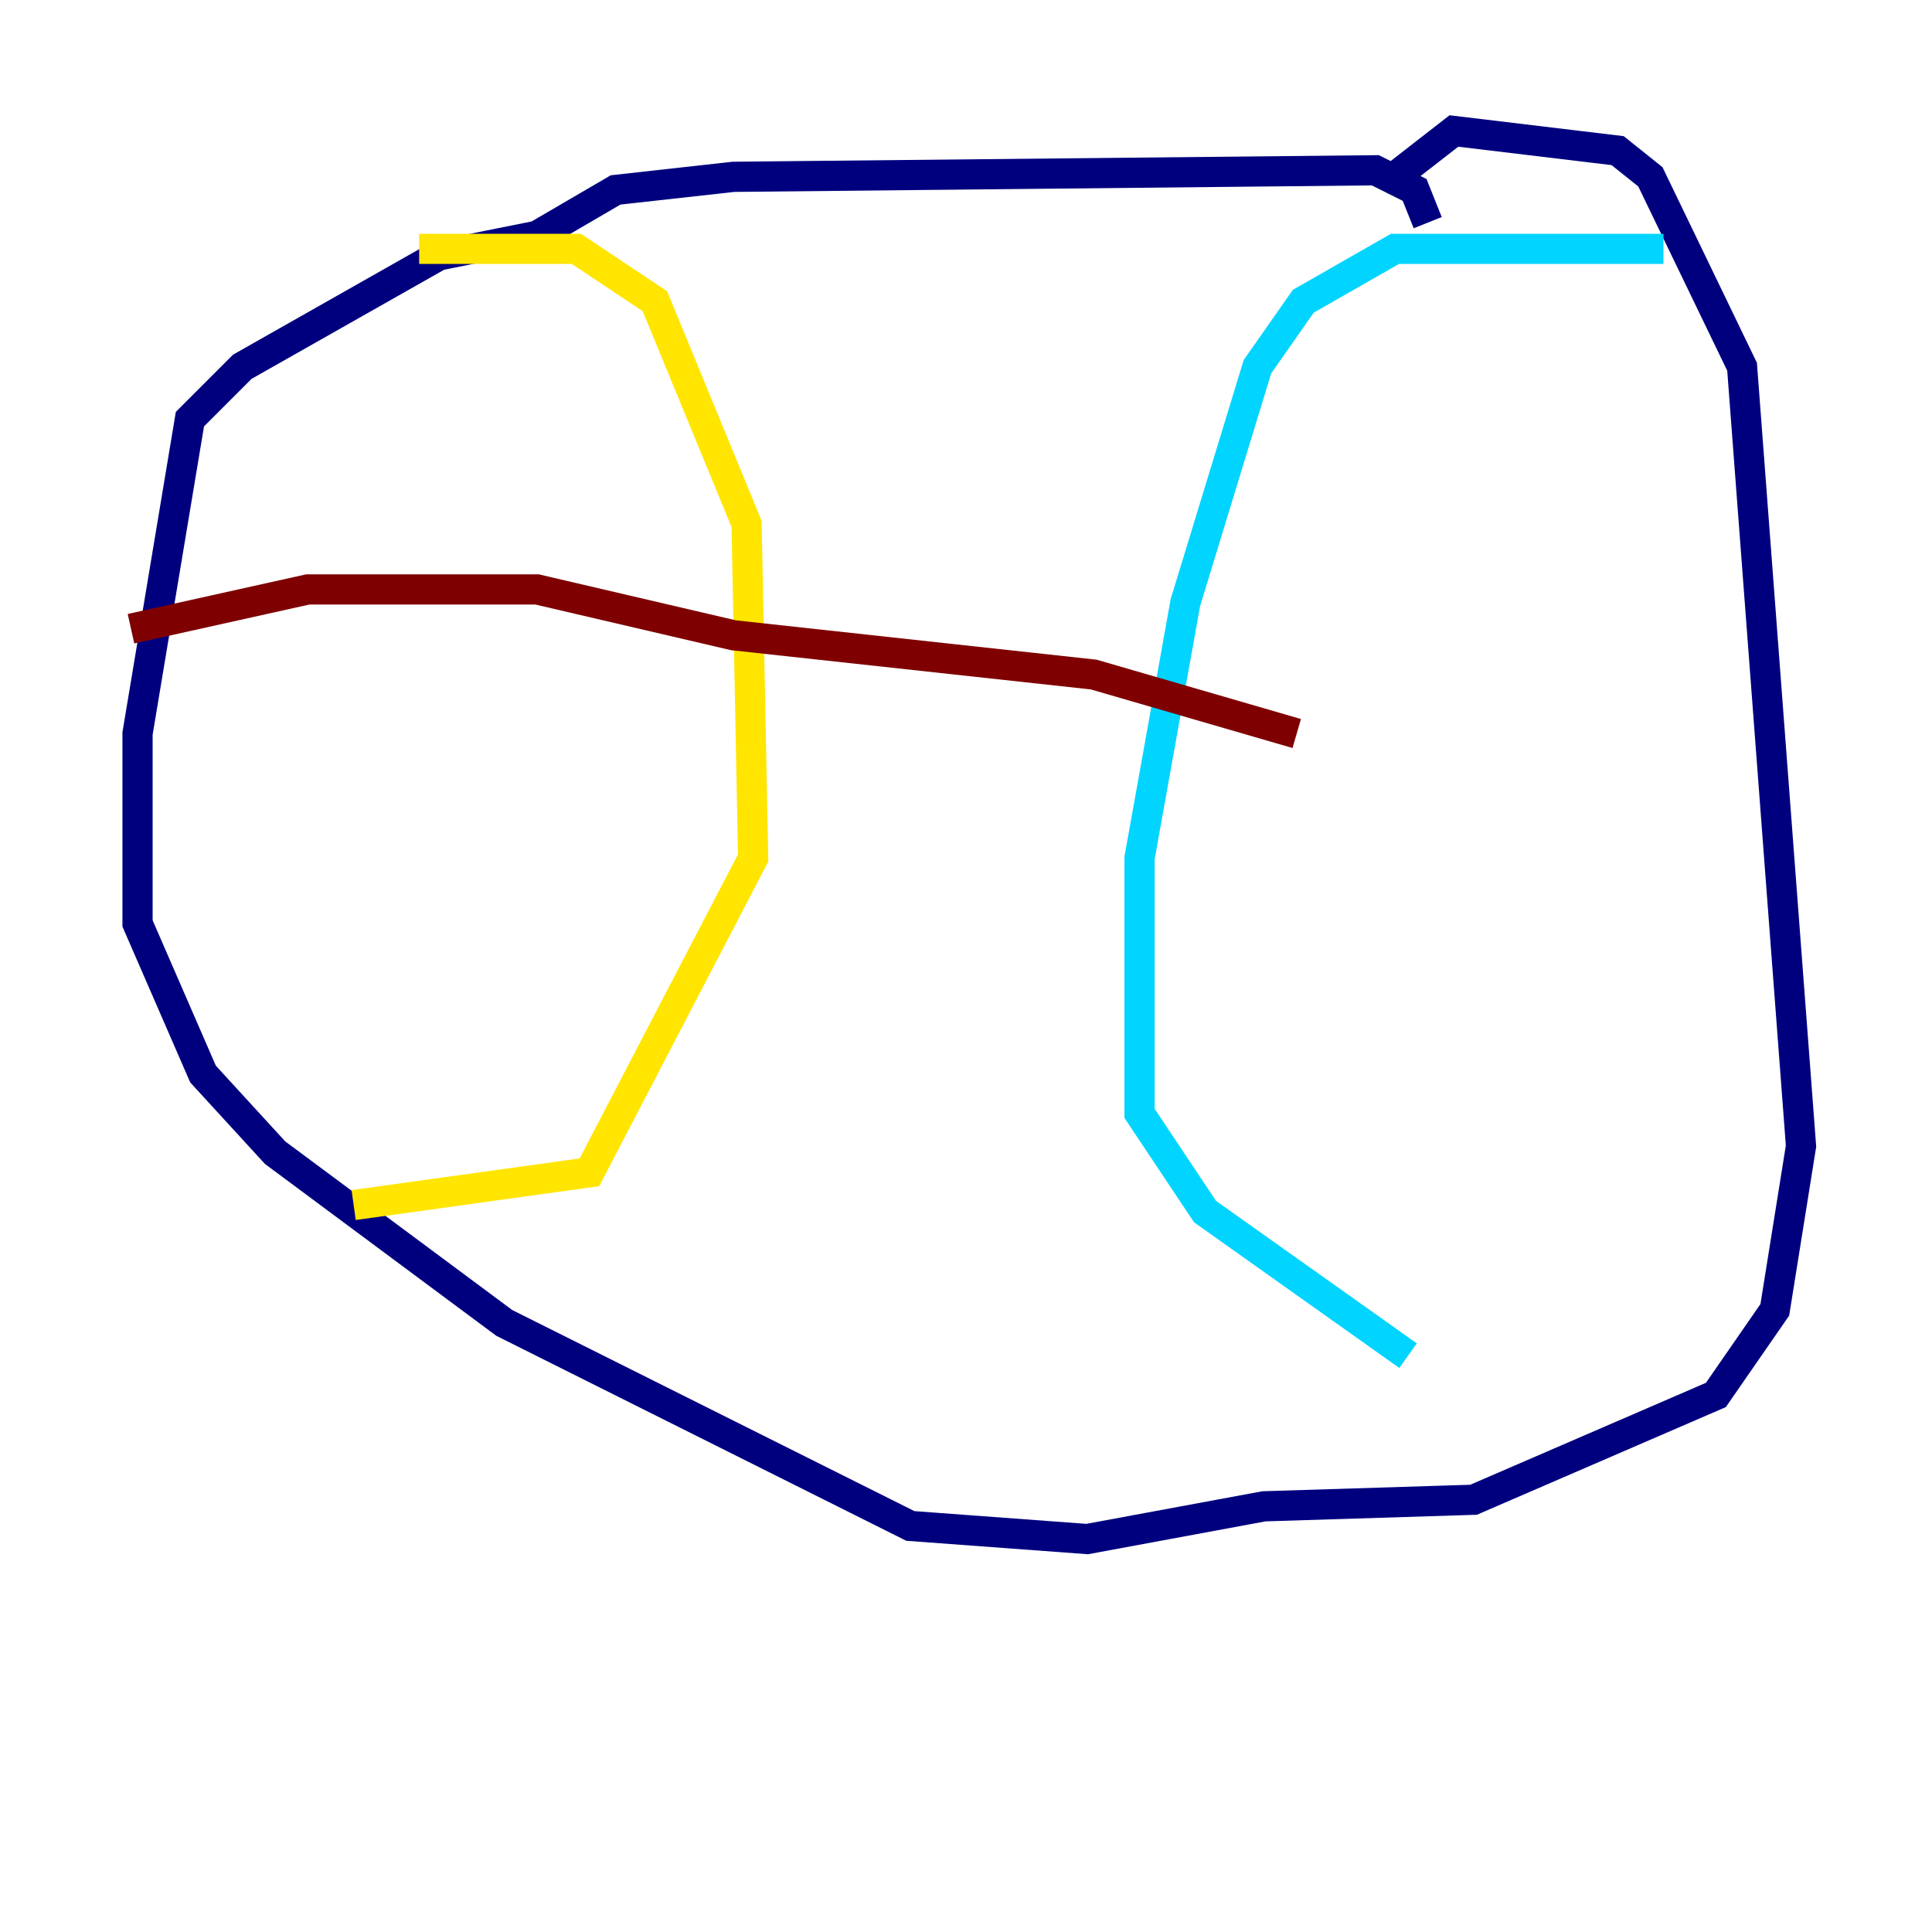 <?xml version="1.0" encoding="utf-8" ?>
<svg baseProfile="tiny" height="128" version="1.2" viewBox="0,0,128,128" width="128" xmlns="http://www.w3.org/2000/svg" xmlns:ev="http://www.w3.org/2001/xml-events" xmlns:xlink="http://www.w3.org/1999/xlink"><defs /><polyline fill="none" points="94.59,14.752 93.722,12.583 91.119,11.281 48.597,11.715 40.786,12.583 35.58,15.62 29.071,16.922 16.054,24.298 12.583,27.77 9.112,48.597 9.112,61.18 13.451,71.159 18.224,76.366 33.41,87.647 60.312,101.098 72.027,101.966 83.742,99.797 97.627,99.363 113.681,92.42 117.586,86.78 119.322,75.932 115.417,24.298 109.342,11.715 107.173,9.98 96.325,8.678 92.42,11.715" stroke="#00007f" stroke-width="2" /><polyline fill="none" points="110.21,16.488 92.42,16.488 86.346,19.959 83.308,24.298 78.536,39.919 75.498,56.841 75.498,73.763 79.837,80.271 93.288,89.817" stroke="#00d4ff" stroke-width="2" /><polyline fill="none" points="27.77,16.488 38.183,16.488 43.39,19.959 49.464,34.712 49.898,56.841 39.051,77.668 23.43,79.837" stroke="#ffe500" stroke-width="2" /><polyline fill="none" points="8.678,41.654 20.393,39.051 35.58,39.051 48.597,42.088 72.461,44.691 85.912,48.597" stroke="#7f0000" stroke-width="2" /></svg>